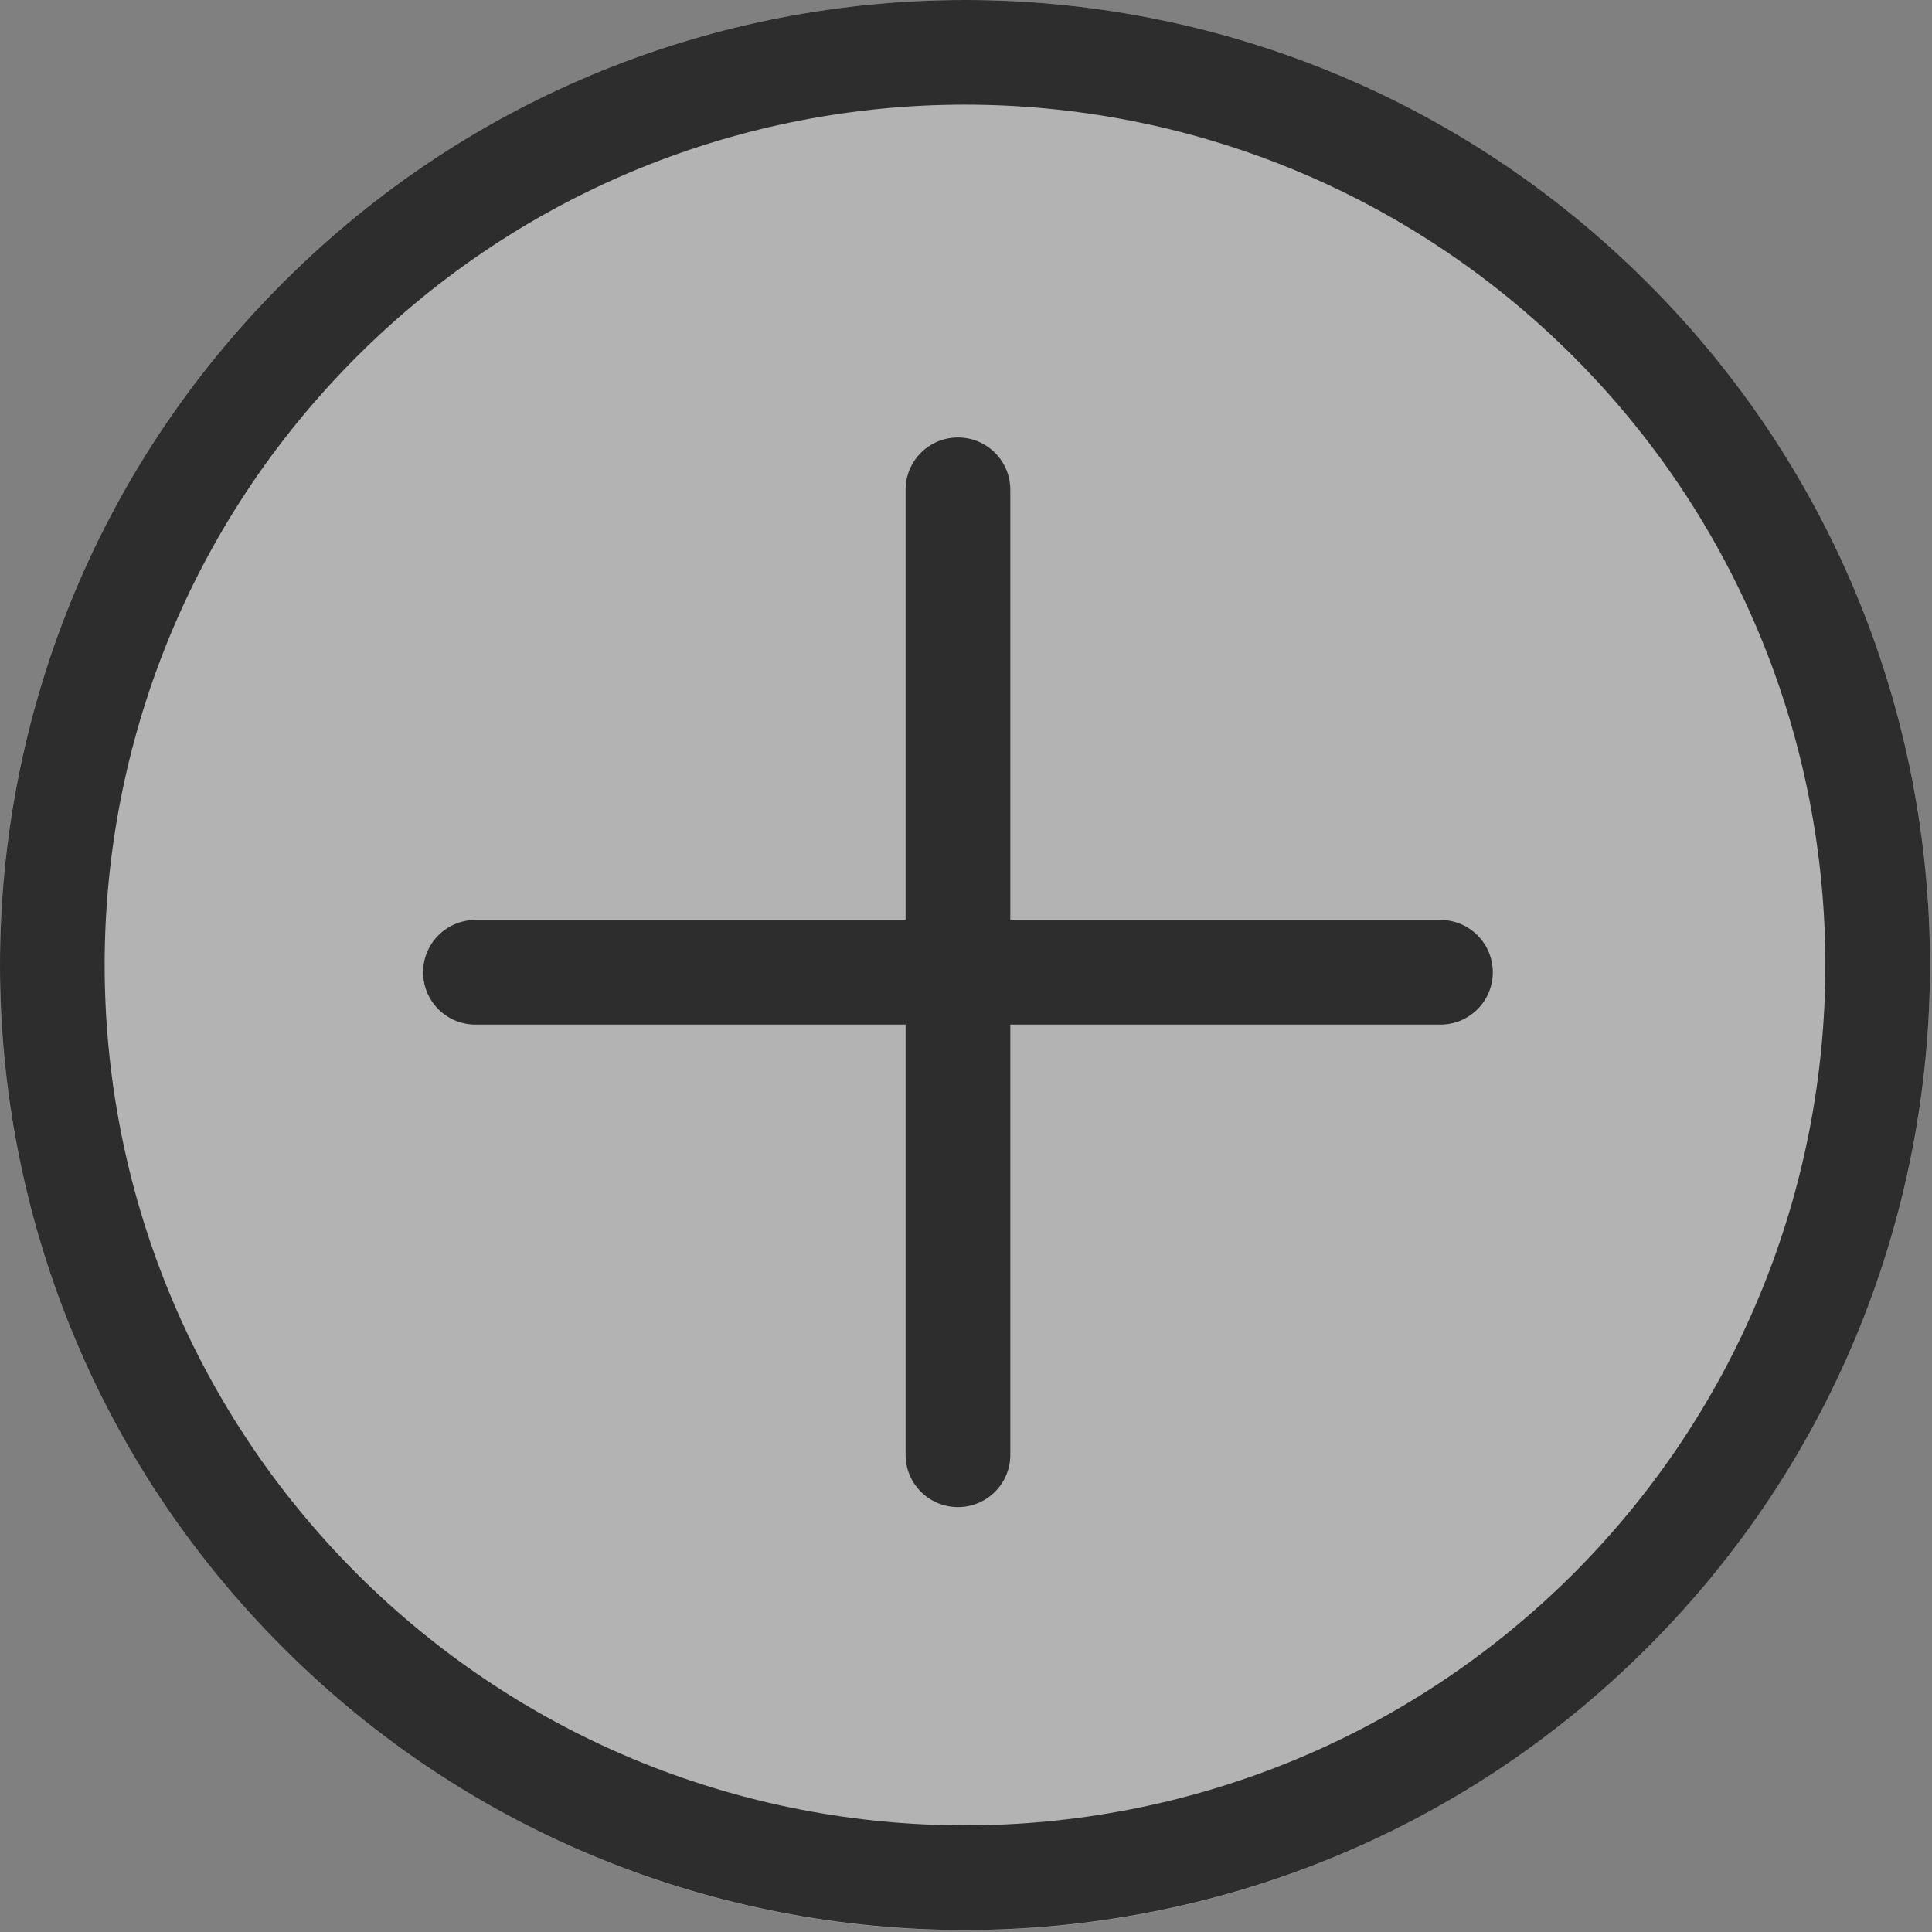 <?xml version="1.0" encoding="UTF-8"?>
<svg xmlns="http://www.w3.org/2000/svg" xmlns:xlink="http://www.w3.org/1999/xlink" width="30px" height="30px" viewBox="0 0 30 30" version="1.1">
<rect x="0" y="0" width="30" height="30" fill="#808080" stroke="none"/>
<g id="surface1">
<path style=" stroke:none;fill-rule:nonzero;fill:rgb(100%,100%,100%);fill-opacity:0.4;" d="M 29.969 14.984 C 29.969 23.262 23.262 29.973 14.984 29.973 C 6.711 29.973 0 23.262 0 14.984 C 0 6.711 6.711 0 14.984 0 C 23.262 0 29.969 6.711 29.969 14.984 Z M 29.969 14.984 "/>
<path style=" stroke:none;fill-rule:nonzero;fill:rgb(0%,0%,0%);fill-opacity:0.749;" d="M 4.391 4.391 C 7.316 1.465 11.148 0 14.984 0 C 18.82 0 22.656 1.465 25.582 4.391 C 28.508 7.316 29.969 11.148 29.969 14.984 C 29.969 18.82 28.508 22.656 25.582 25.582 C 22.656 28.508 18.82 29.969 14.984 29.969 C 11.148 29.969 7.316 28.508 4.391 25.582 C 1.465 22.656 0 18.82 0 14.984 C 0 11.148 1.465 7.316 4.391 4.391 Z M 14.062 7.605 C 14.062 7.156 14.426 6.793 14.875 6.793 C 15.324 6.793 15.688 7.156 15.688 7.605 L 15.688 14.285 L 22.367 14.285 C 22.816 14.285 23.18 14.648 23.18 15.098 C 23.18 15.547 22.816 15.91 22.367 15.91 L 15.688 15.91 L 15.688 22.59 C 15.688 23.039 15.324 23.402 14.875 23.402 C 14.426 23.402 14.062 23.039 14.062 22.59 L 14.062 15.91 L 7.383 15.91 C 6.934 15.91 6.57 15.547 6.57 15.098 C 6.57 14.648 6.934 14.285 7.383 14.285 L 14.062 14.285 Z M 14.984 1.625 C 11.566 1.625 8.148 2.93 5.539 5.539 C 2.93 8.148 1.625 11.566 1.625 14.984 C 1.625 18.402 2.93 21.824 5.539 24.434 C 8.148 27.039 11.566 28.344 14.984 28.344 C 18.402 28.344 21.824 27.039 24.434 24.434 C 27.039 21.824 28.344 18.402 28.344 14.984 C 28.344 11.566 27.039 8.148 24.434 5.539 C 21.824 2.93 18.402 1.625 14.984 1.625 Z M 14.984 1.625 "/>
</g>
</svg>
